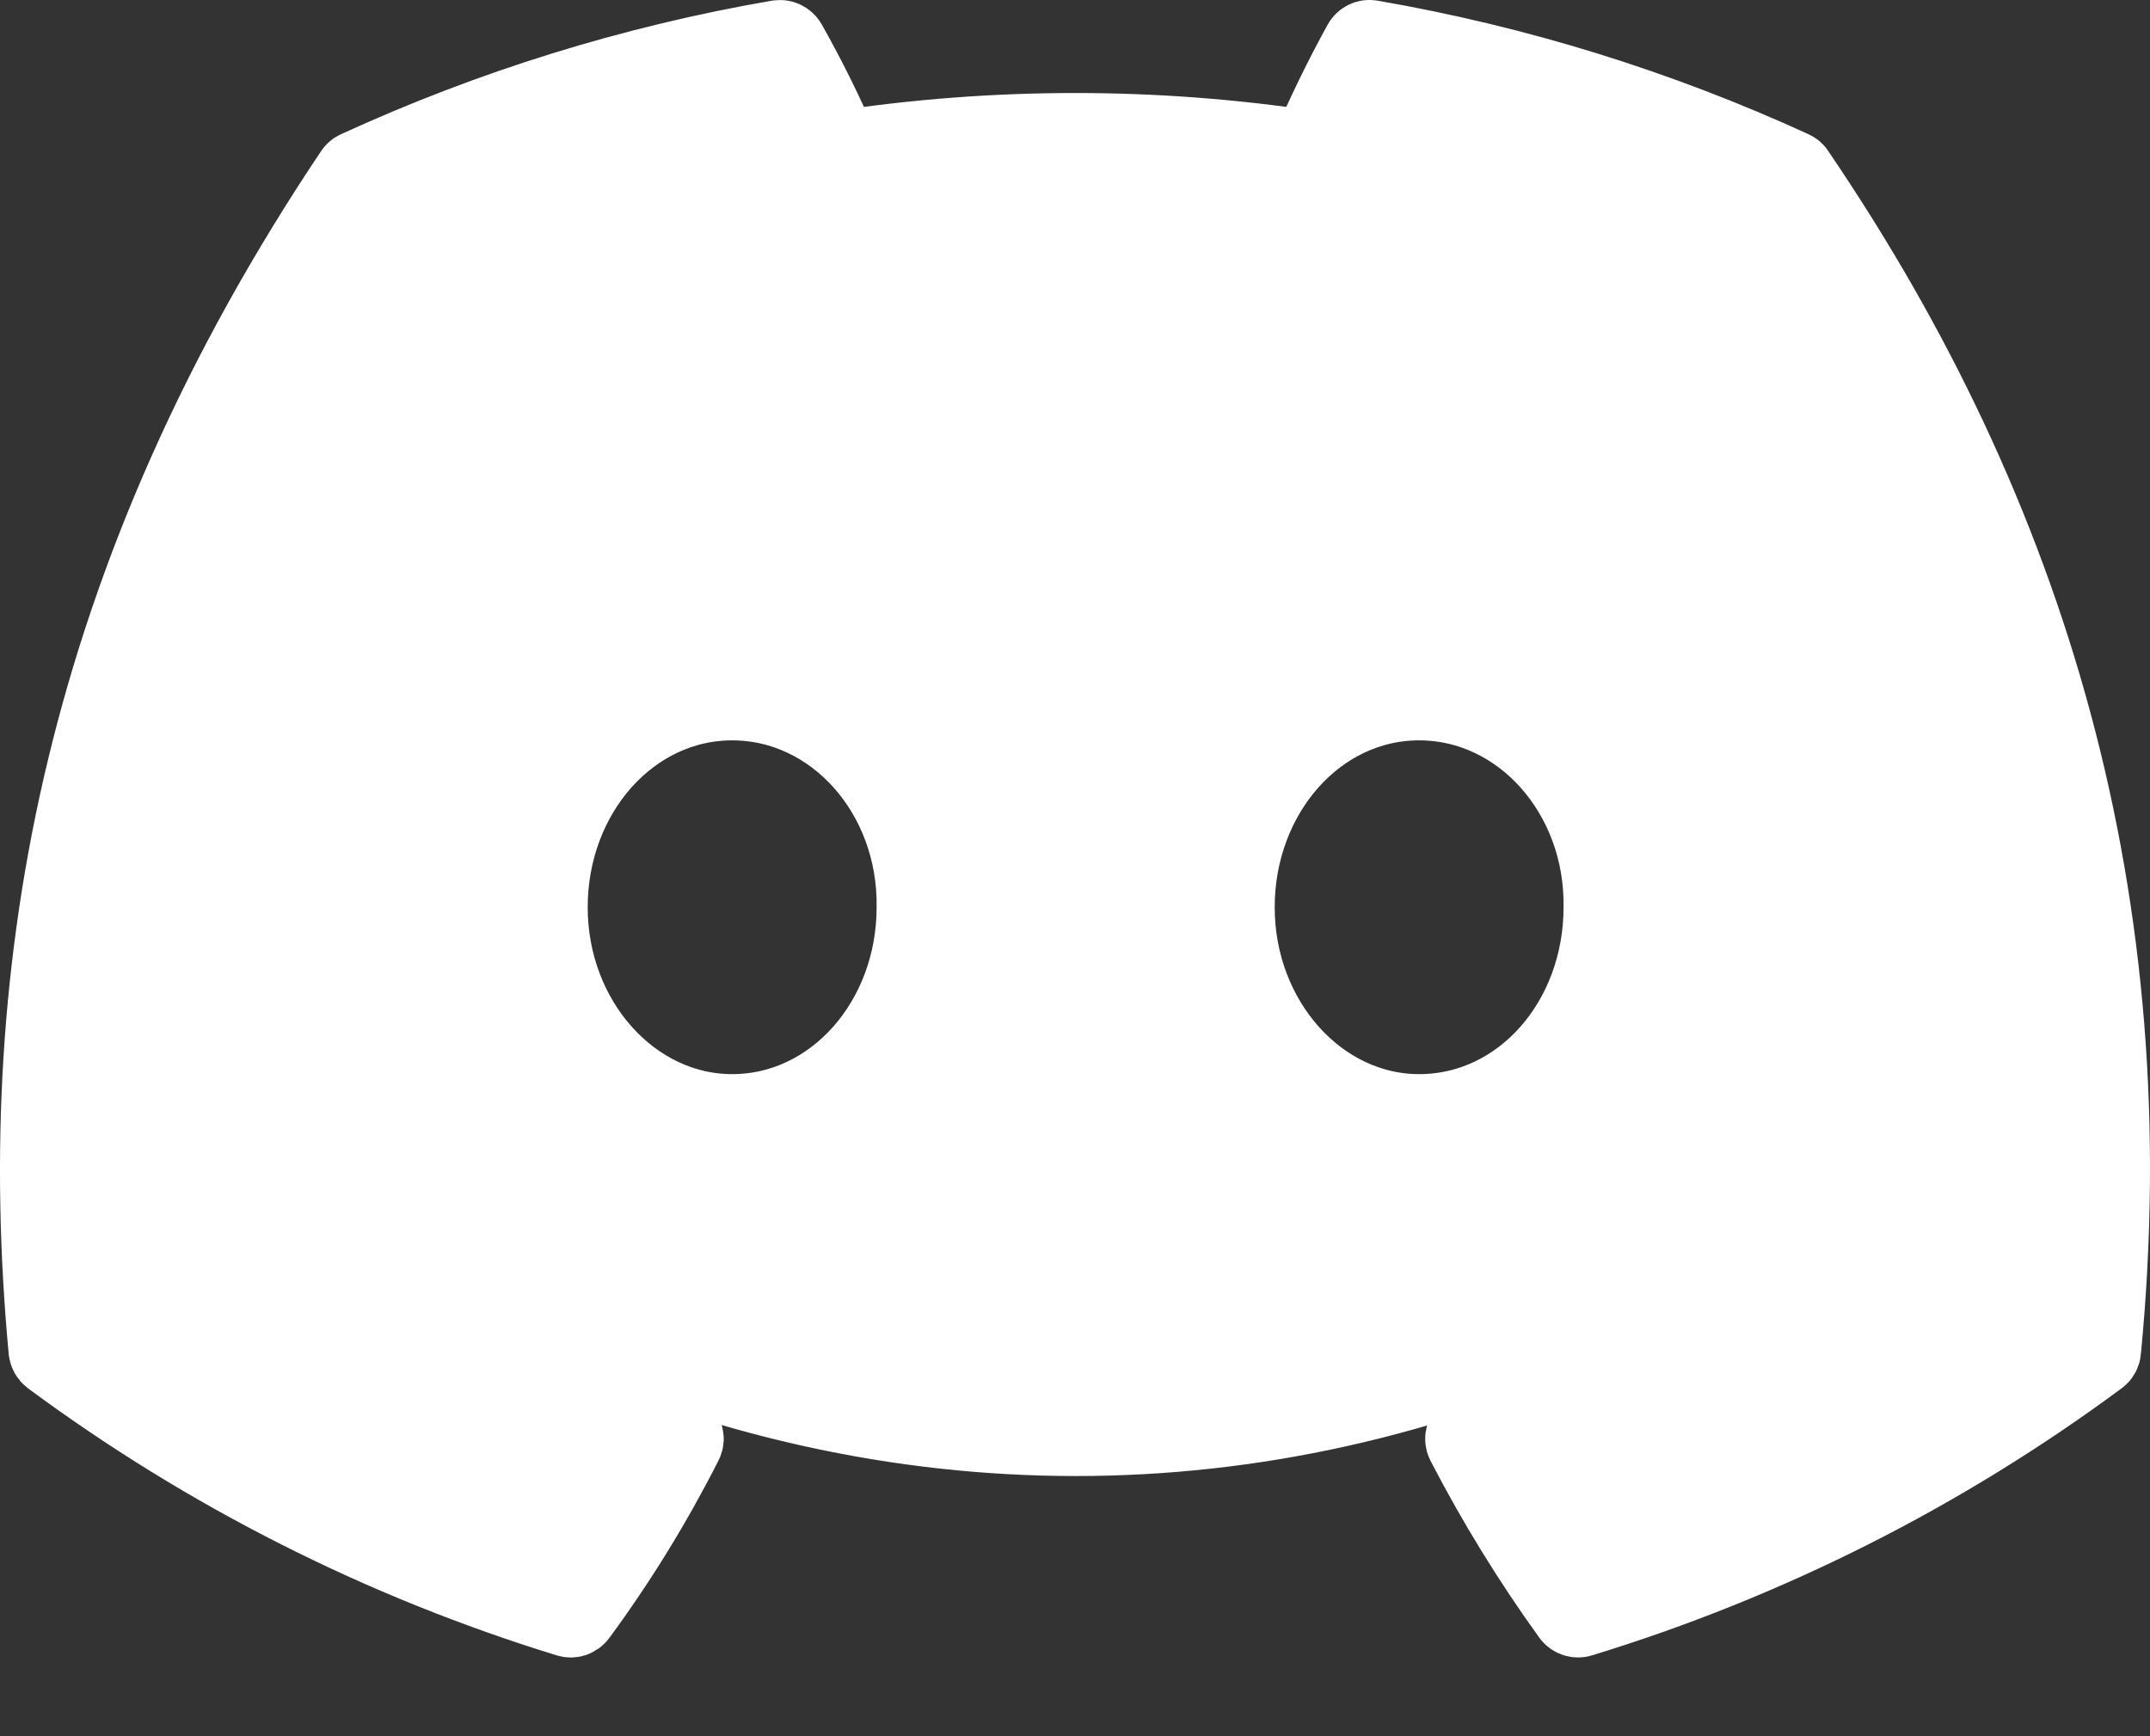 <svg width="26" height="21" viewBox="0 0 26 21" fill="none" xmlns="http://www.w3.org/2000/svg">
<rect x="0" y="0" width="26" height="21" fill="#333333" stroke="none"/>
<path d="M21.696 2.109C21.689 2.095 21.678 2.085 21.664 2.079C20.043 1.335 18.332 0.805 16.575 0.501C16.559 0.498 16.543 0.5 16.528 0.507C16.513 0.514 16.501 0.526 16.493 0.54C16.26 0.963 16.049 1.397 15.86 1.841C13.965 1.553 12.039 1.553 10.144 1.841C9.954 1.396 9.739 0.961 9.501 0.54C9.493 0.526 9.48 0.515 9.466 0.508C9.451 0.501 9.435 0.499 9.419 0.501C7.661 0.804 5.951 1.335 4.33 2.079C4.316 2.085 4.305 2.095 4.297 2.108C1.056 6.948 0.168 11.669 0.603 16.331C0.605 16.343 0.608 16.354 0.614 16.364C0.619 16.374 0.627 16.383 0.636 16.39C2.523 17.787 4.634 18.854 6.878 19.544C6.894 19.549 6.911 19.549 6.927 19.544C6.942 19.538 6.956 19.529 6.966 19.515C7.448 18.86 7.875 18.165 8.243 17.439C8.248 17.429 8.251 17.418 8.252 17.407C8.252 17.396 8.25 17.384 8.246 17.374C8.242 17.364 8.236 17.354 8.228 17.346C8.22 17.339 8.21 17.333 8.2 17.329C7.526 17.071 6.874 16.76 6.25 16.4C6.238 16.393 6.229 16.384 6.222 16.372C6.215 16.361 6.211 16.349 6.21 16.335C6.21 16.322 6.212 16.309 6.218 16.297C6.223 16.285 6.231 16.275 6.242 16.267C6.373 16.169 6.504 16.067 6.629 15.963C6.64 15.954 6.654 15.948 6.668 15.946C6.682 15.944 6.697 15.947 6.71 15.953C10.801 17.82 15.231 17.82 19.274 15.953C19.287 15.946 19.302 15.944 19.316 15.946C19.331 15.947 19.344 15.953 19.355 15.962C19.481 16.066 19.612 16.169 19.744 16.267C19.754 16.275 19.763 16.285 19.768 16.297C19.774 16.309 19.776 16.322 19.776 16.335C19.775 16.348 19.771 16.361 19.765 16.372C19.758 16.384 19.748 16.393 19.737 16.4C19.114 16.764 18.461 17.074 17.786 17.328C17.775 17.332 17.766 17.338 17.758 17.346C17.75 17.354 17.744 17.363 17.74 17.374C17.736 17.384 17.734 17.395 17.735 17.407C17.735 17.418 17.738 17.429 17.743 17.439C18.117 18.161 18.544 18.855 19.019 19.514C19.029 19.528 19.043 19.538 19.058 19.543C19.074 19.549 19.091 19.549 19.107 19.544C21.356 18.856 23.47 17.789 25.36 16.39C25.369 16.383 25.377 16.375 25.382 16.365C25.388 16.355 25.391 16.344 25.392 16.332C25.914 10.942 24.519 6.26 21.696 2.109ZM8.854 13.492C7.622 13.492 6.607 12.362 6.607 10.974C6.607 9.585 7.603 8.455 8.854 8.455C10.116 8.455 11.121 9.595 11.101 10.974C11.101 12.362 10.106 13.492 8.854 13.492ZM17.161 13.492C15.93 13.492 14.915 12.362 14.915 10.974C14.915 9.585 15.91 8.455 17.161 8.455C18.423 8.455 19.428 9.595 19.408 10.974C19.408 12.362 18.423 13.492 17.161 13.492Z" fill="white" stroke="white"/>
</svg>
